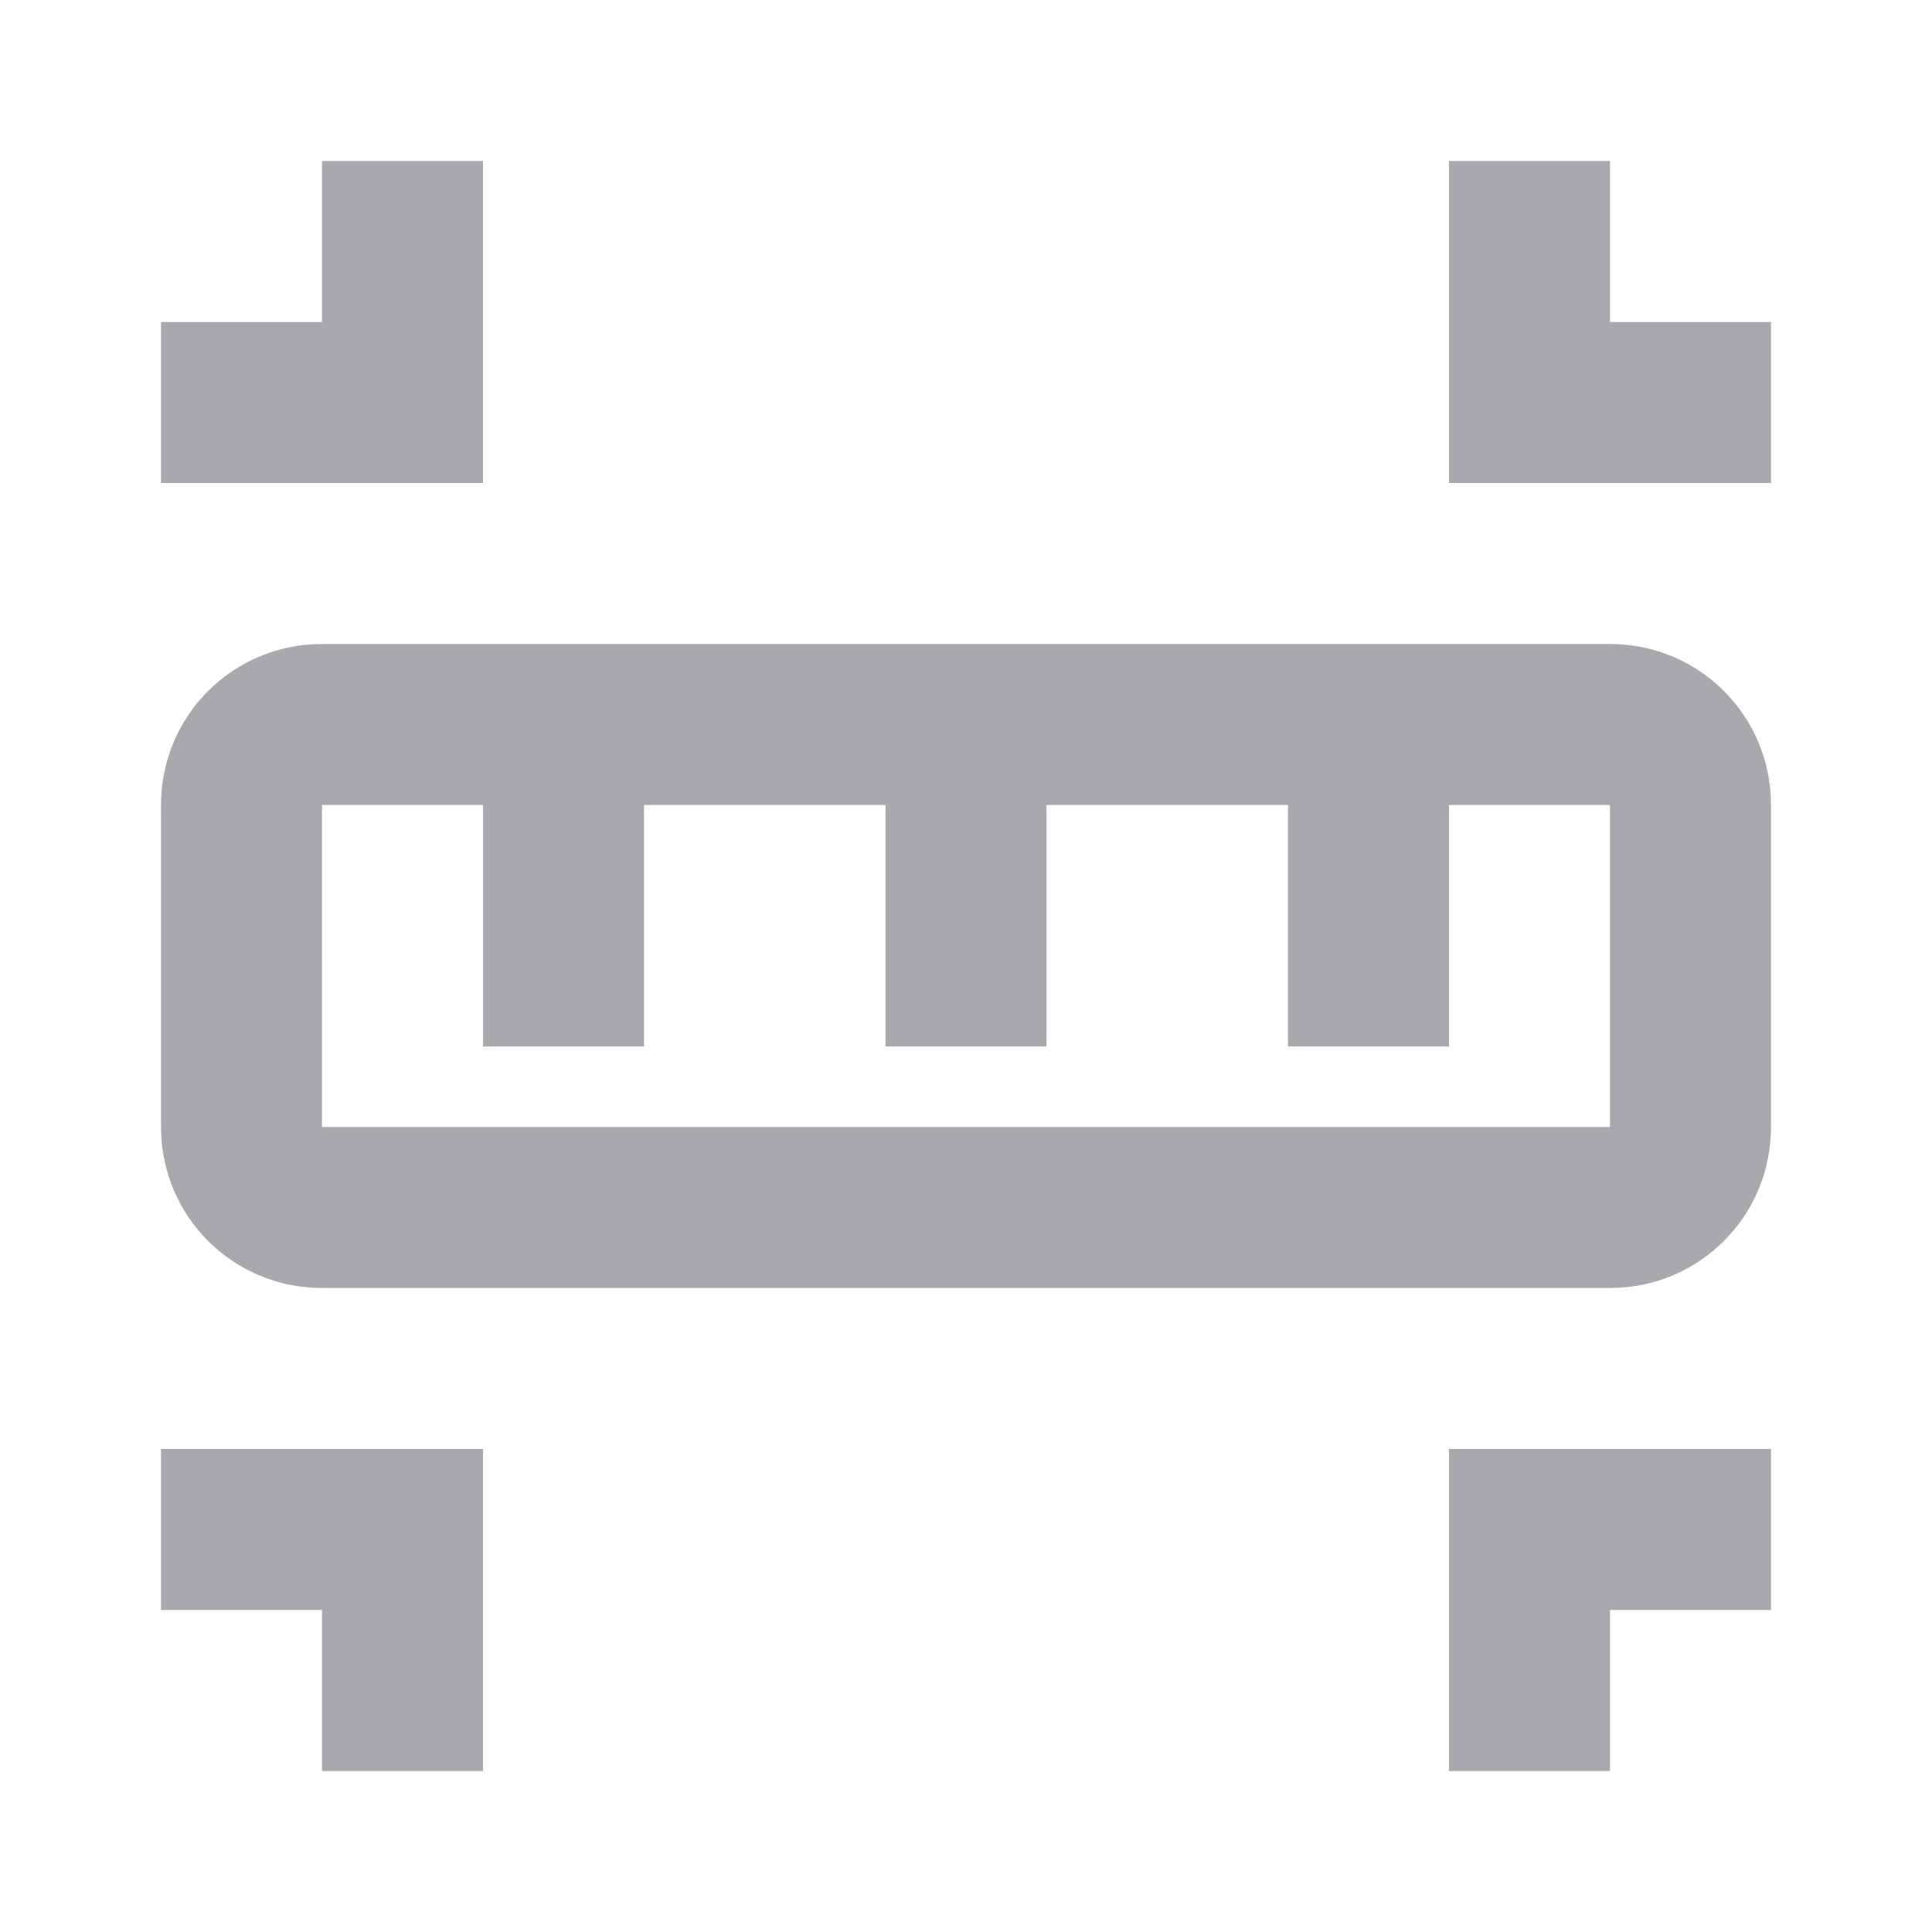 <svg viewBox="0 0 24 24" xmlns="http://www.w3.org/2000/svg"><g fill="#aaa8ac"><path d="m4 2v2h-2v2h4v-4zm14 0v4h4v-2h-2v-2zm-16 16v2h2v2h2v-4zm16 0v4h2v-2h2v-2z"/><path d="m4 8c-1.108 0-2 .892-2 2v4c0 1.108.892 2 2 2h16c1.108 0 2-.892 2-2v-4c0-1.108-.892-2-2-2zm0 2h2v3h2v-3h3v3h2v-3h3v3h2v-3h2v4h-16z"/></g></svg>